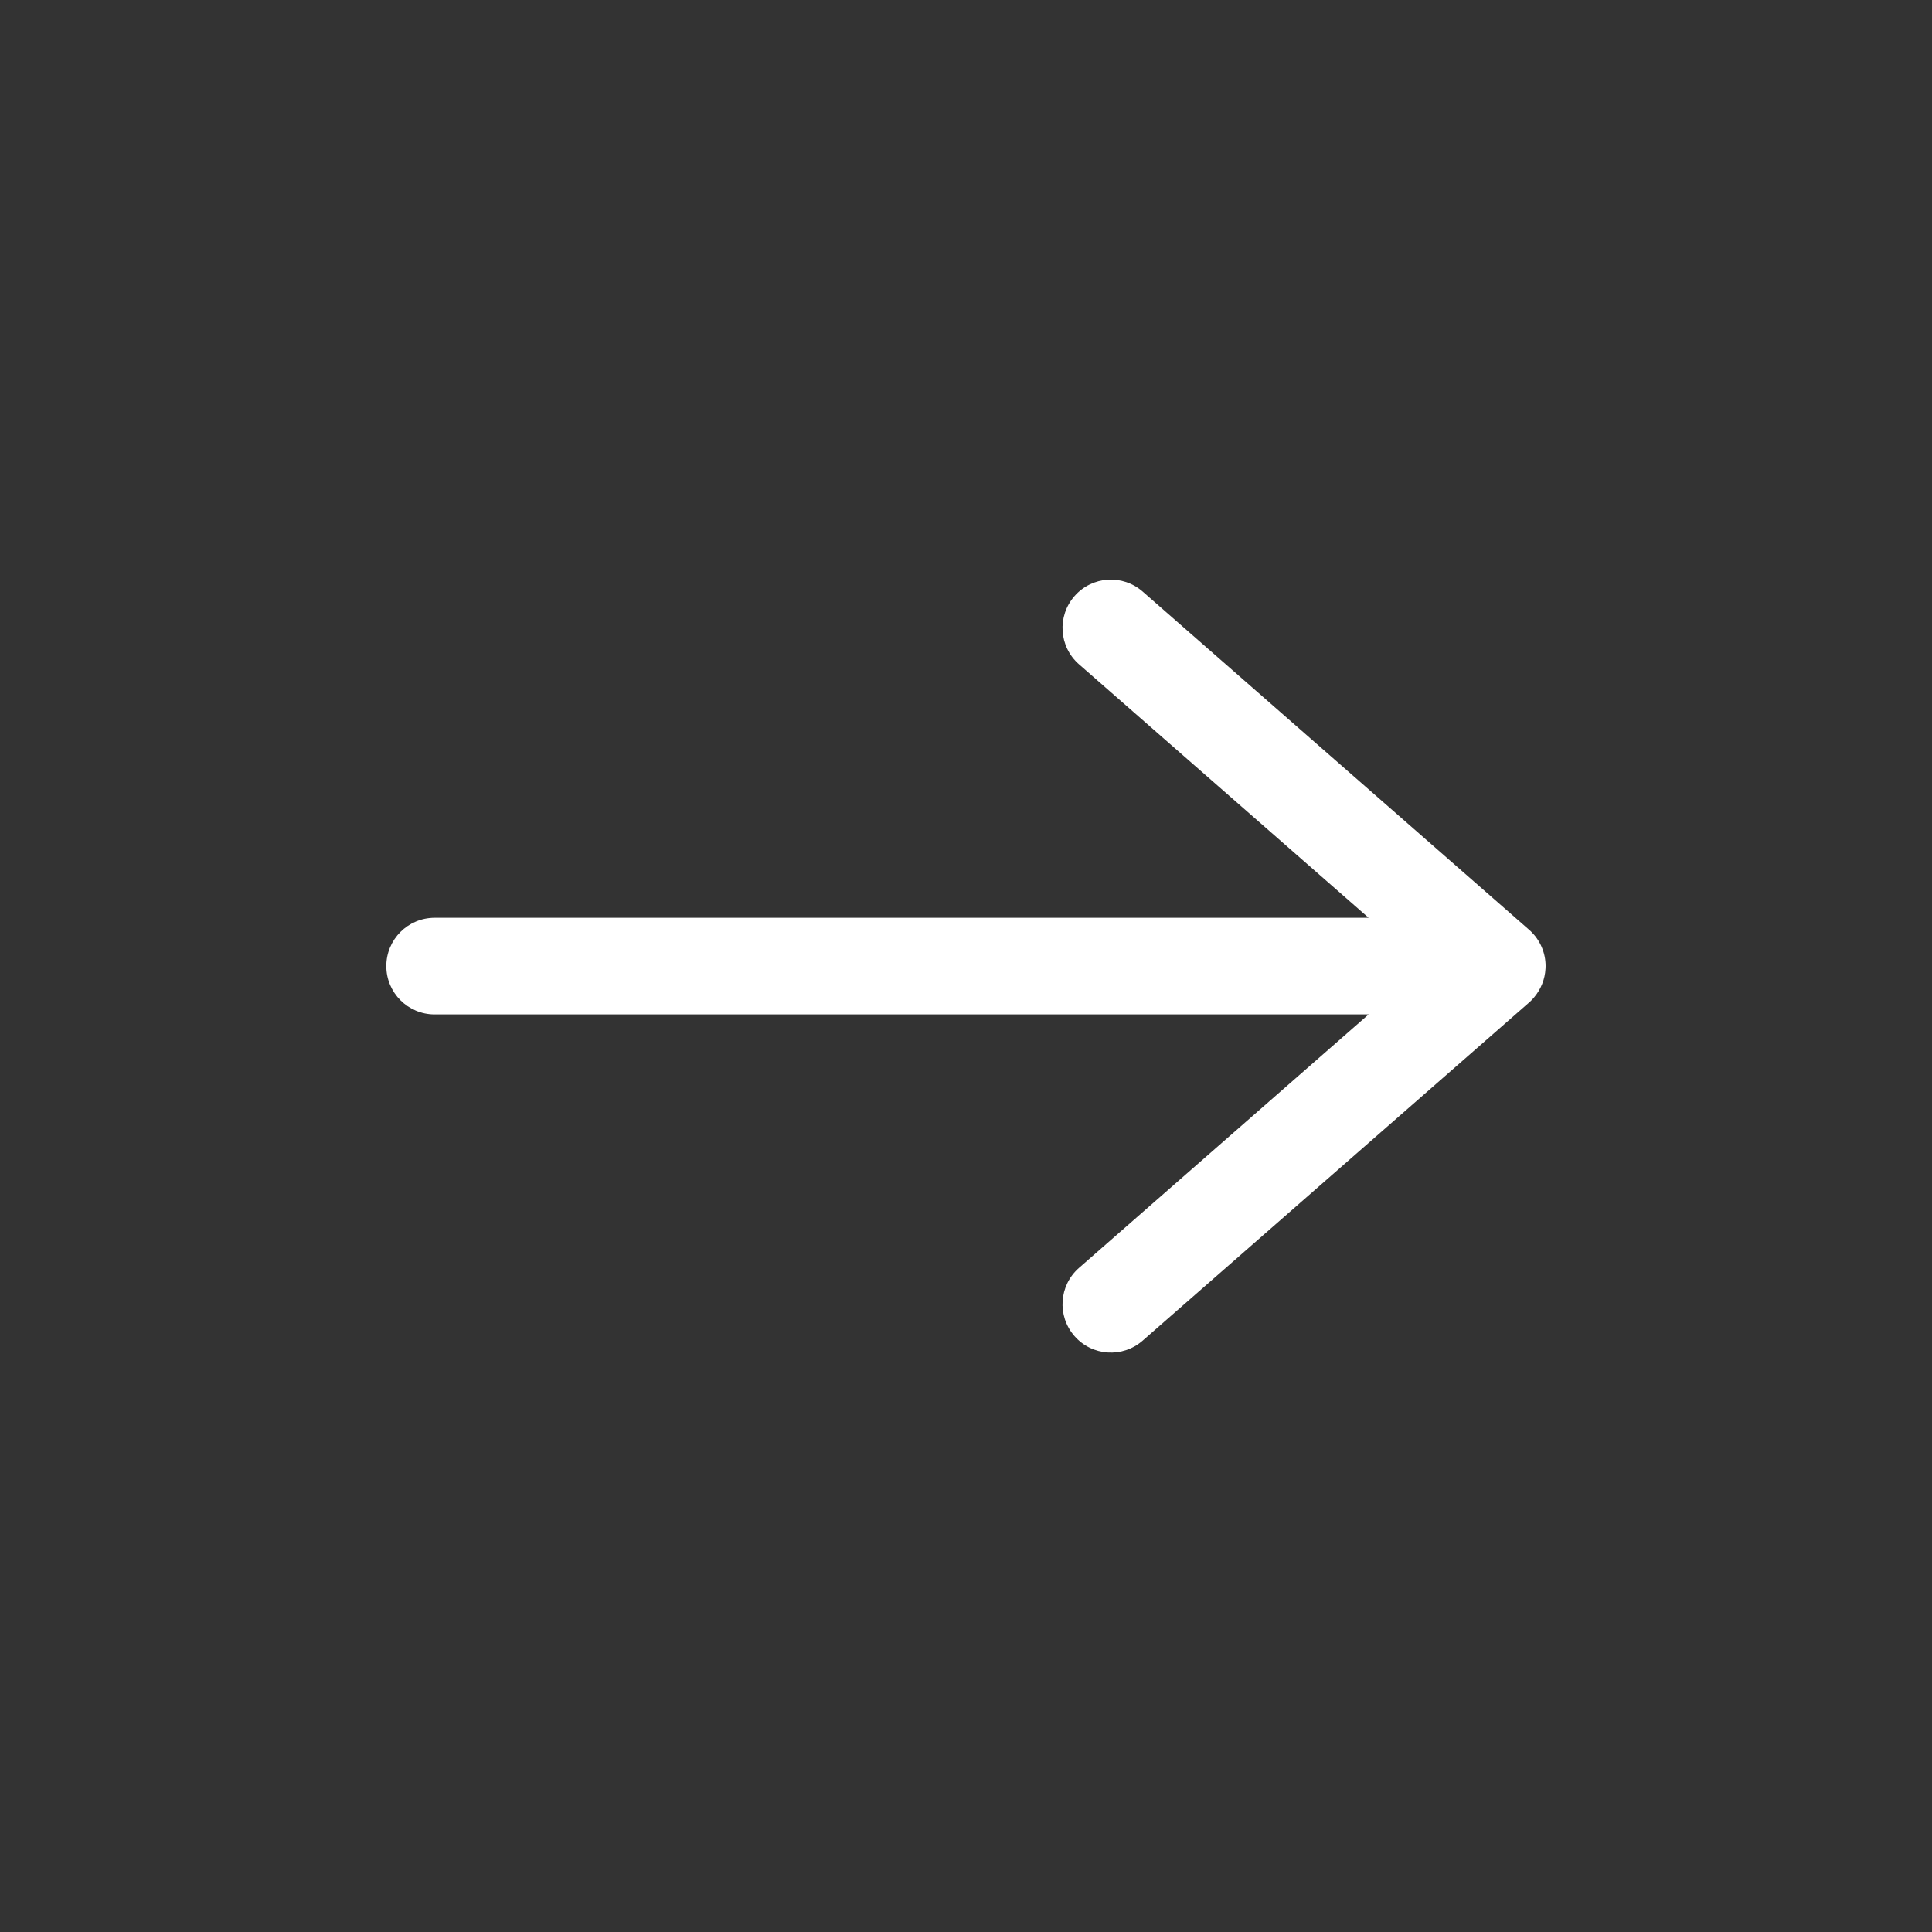 <svg fill="none" height="20" viewBox="0 0 20 20" width="20" xmlns="http://www.w3.org/2000/svg"><rect x="0" y="0" width="20" height="20" fill="#333333" stroke="none"/><path d="m11.829 6.124c-.208-.182-.524-.161-.706.047-.182.208-.161.524.047.706l2.998 2.624h-9.669c-.276 0-.5.224-.5.5 0 .276.224.5.5.5h9.669l-2.998 2.624c-.208.182-.229.498-.047.706.182.208.498.229.706.047l4-3.5c.02-.017.038-.036.054-.056.069-.083.11-.185.116-.294.001-.009.001-.018.001-.027 0-.141-.059-.269-.153-.36-.006-.006-.013-.012-.02-.018z" fill="#fff"/></svg>